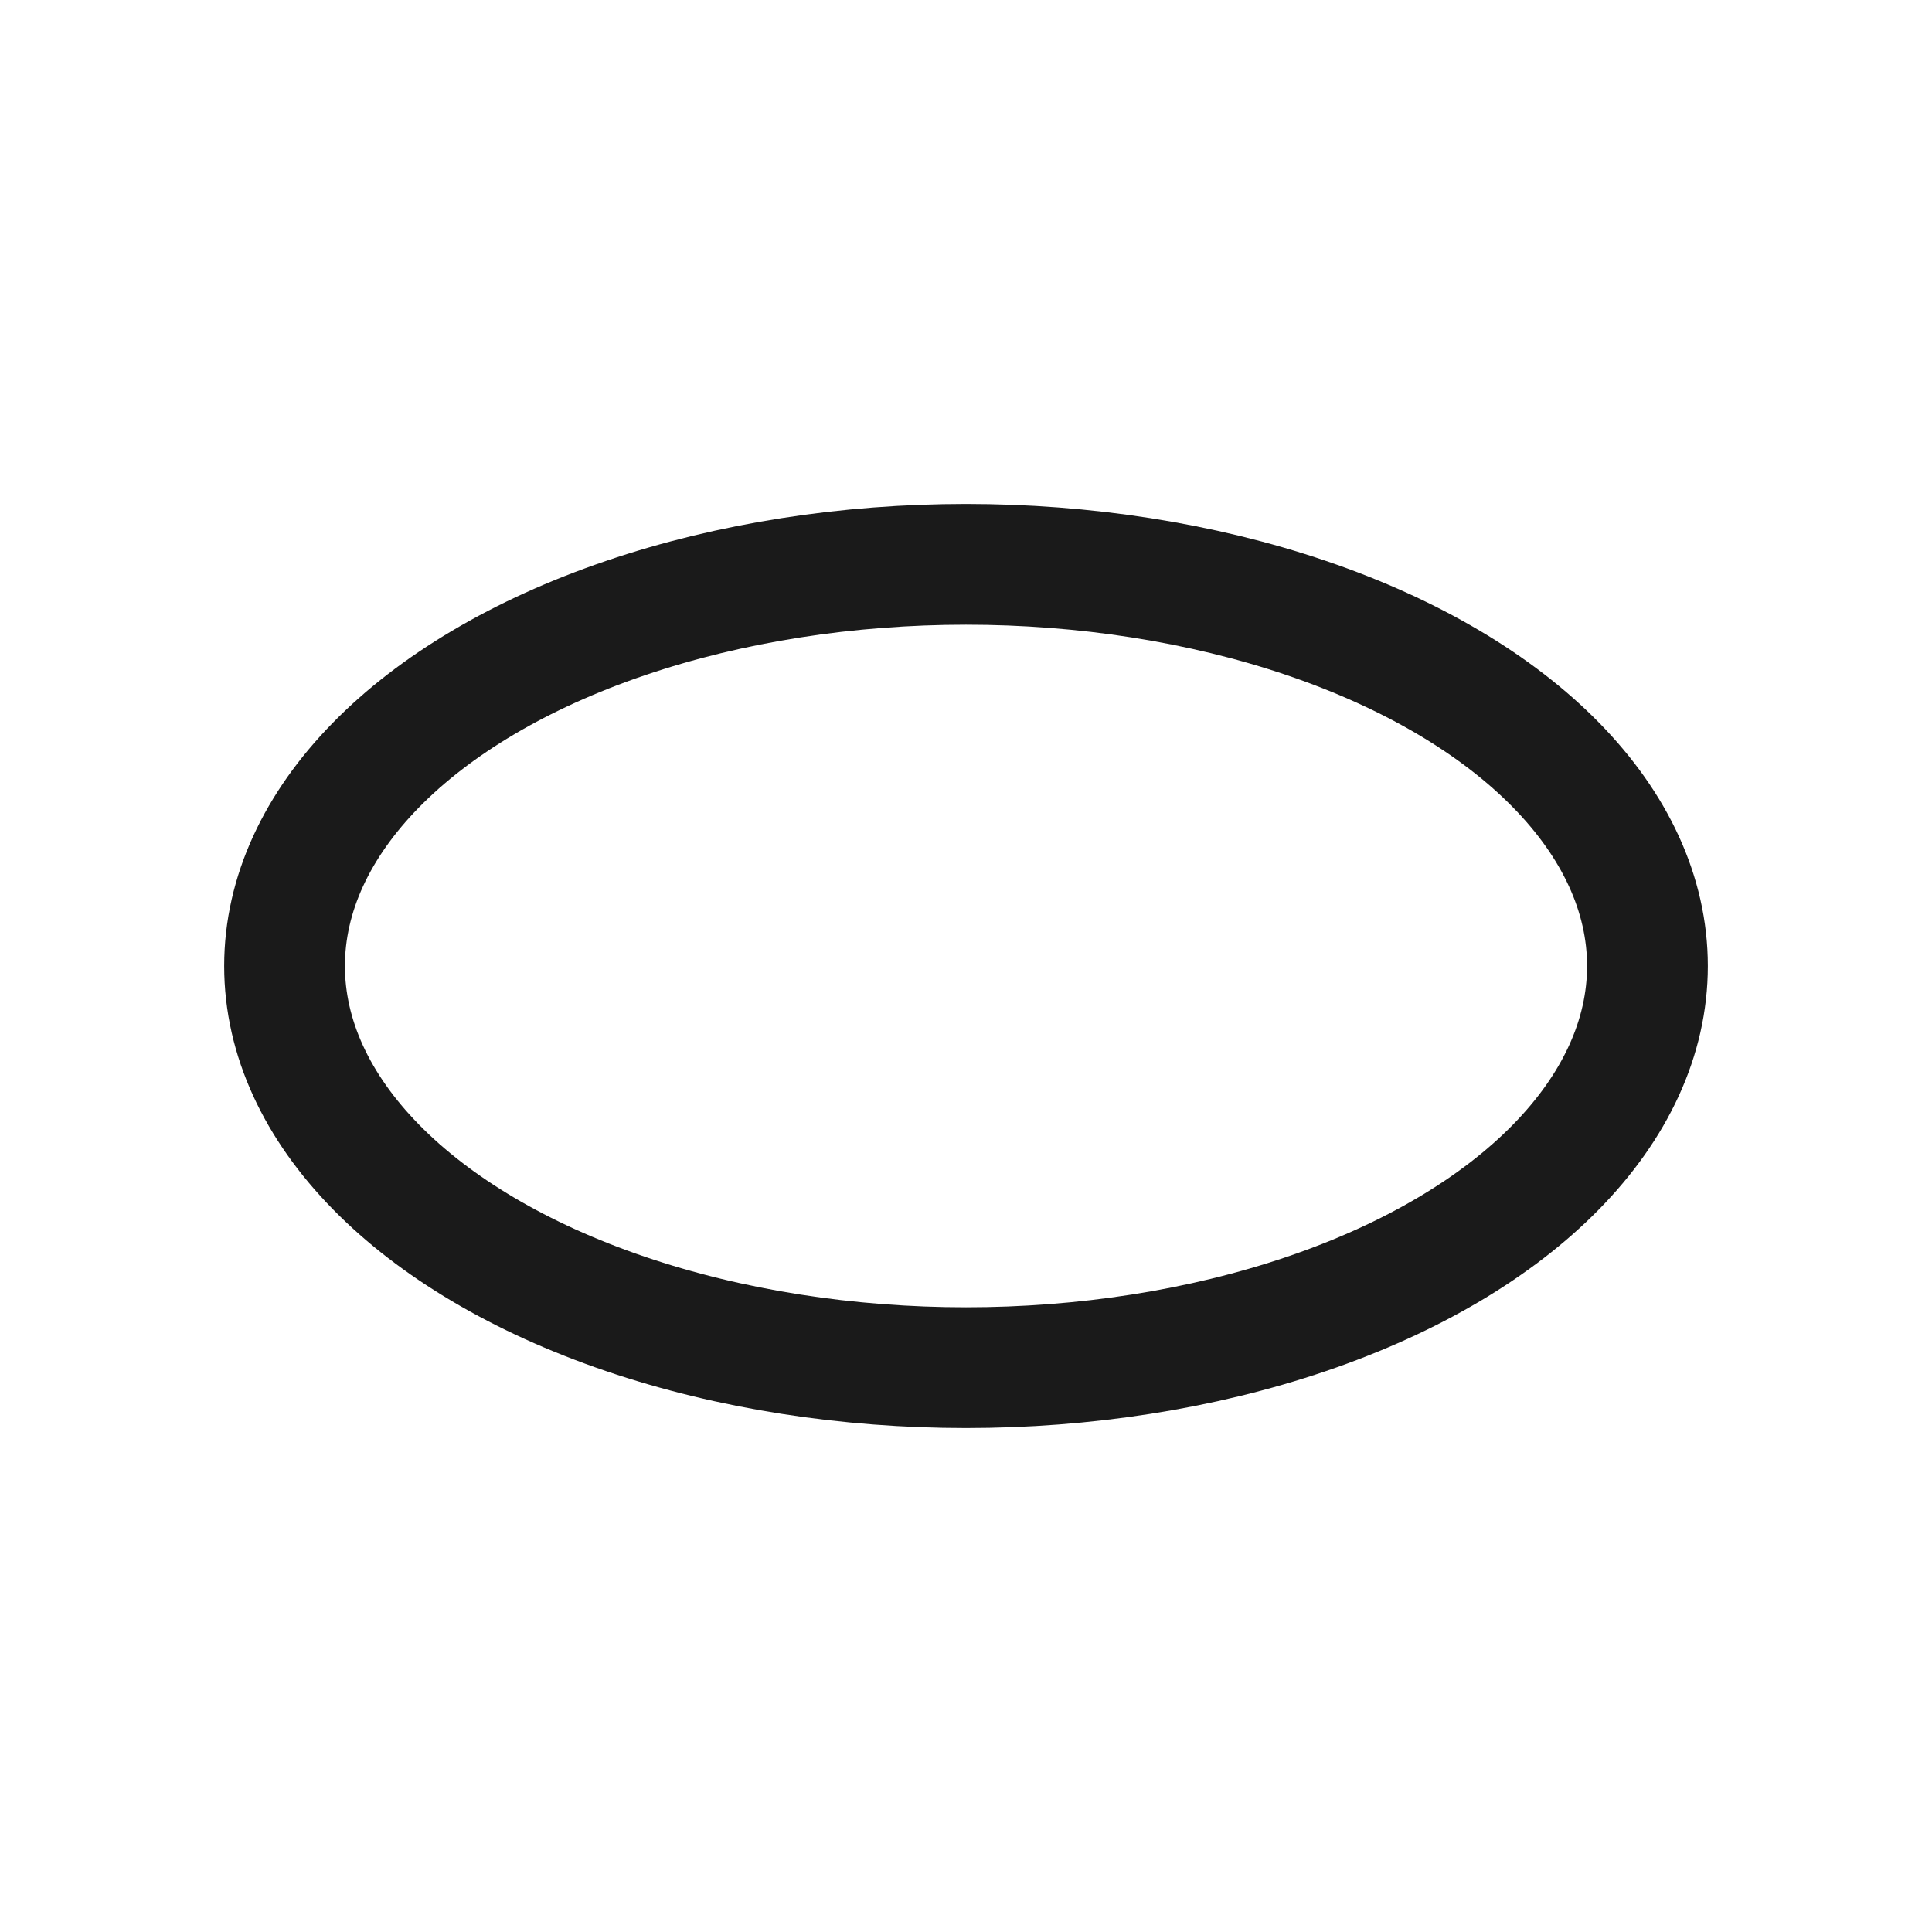 <?xml version="1.0" encoding="UTF-8" standalone="no"?>
<!-- Created with Inkscape (http://www.inkscape.org/) -->

<svg
   width="32"
   height="32"
   viewBox="0 0 32 32"
   version="1.1"
   id="svg5"
   inkscape:version="1.1.2 (0a00cf5339, 2022-02-04, custom)"
   sodipodi:docname="oval.svg"
   xmlns:inkscape="http://www.inkscape.org/namespaces/inkscape"
   xmlns:sodipodi="http://sodipodi.sourceforge.net/DTD/sodipodi-0.dtd"
   xmlns="http://www.w3.org/2000/svg"
   xmlns:svg="http://www.w3.org/2000/svg">
  <sodipodi:namedview
     id="namedview7"
     pagecolor="#ffffff"
     bordercolor="#666666"
     borderopacity="1.0"
     inkscape:pageshadow="2"
     inkscape:pageopacity="0.0"
     inkscape:pagecheckerboard="0"
     inkscape:document-units="px"
     showgrid="false"
     inkscape:snap-bbox="true"
     showguides="true"
     inkscape:guide-bbox="true"
     inkscape:zoom="25.25"
     inkscape:cx="12.792079"
     inkscape:cy="17.148515"
     inkscape:window-width="1920"
     inkscape:window-height="1017"
     inkscape:window-x="-8"
     inkscape:window-y="-8"
     inkscape:window-maximized="1"
     inkscape:current-layer="layer1"
     inkscape:snap-object-midpoints="false"
     inkscape:snap-bbox-midpoints="true"
     inkscape:object-paths="true">
    <sodipodi:guide
       position="16,16"
       orientation="0,1"
       id="guide9"
       inkscape:label=""
       inkscape:locked="false"
       inkscape:color="rgb(0,0,255)" />
    <sodipodi:guide
       position="16,16"
       orientation="-1,0"
       id="guide11"
       inkscape:label=""
       inkscape:locked="false"
       inkscape:color="rgb(0,0,255)" />
  </sodipodi:namedview>
  <defs
     id="defs2">
    <inkscape:path-effect
       effect="mirror_symmetry"
       start_point="28.634,21.921"
       end_point="28.634,25.636"
       center_point="28.634,23.779"
       id="path-effect4763"
       is_visible="true"
       lpeversion="1.1"
       mode="vertical"
       discard_orig_path="false"
       fuse_paths="false"
       oposite_fuse="false"
       split_items="false"
       split_open="false" />
    <inkscape:path-effect
       effect="mirror_symmetry"
       start_point="21.426,24.043"
       end_point="21.426,29.03"
       center_point="21.426,26.536"
       id="path-effect3866"
       is_visible="true"
       lpeversion="1.1"
       mode="vertical"
       discard_orig_path="false"
       fuse_paths="false"
       oposite_fuse="false"
       split_items="false"
       split_open="false" />
    <inkscape:path-effect
       effect="mirror_symmetry"
       start_point="20.918,8.832"
       end_point="20.918,17.888"
       center_point="20.918,13.36"
       id="path-effect3452"
       is_visible="true"
       lpeversion="1.1"
       mode="vertical"
       discard_orig_path="false"
       fuse_paths="false"
       oposite_fuse="false"
       split_items="false"
       split_open="false" />
    <inkscape:path-effect
       effect="mirror_symmetry"
       start_point="29.98,17.888"
       end_point="29.98,26.416"
       center_point="29.98,22.152"
       id="path-effect2854"
       is_visible="true"
       lpeversion="1.1"
       mode="vertical"
       discard_orig_path="false"
       fuse_paths="false"
       oposite_fuse="false"
       split_items="false"
       split_open="false" />
    <inkscape:path-effect
       effect="mirror_symmetry"
       start_point="28.396,16"
       end_point="28.396,24.673"
       center_point="28.396,20.337"
       id="path-effect12"
       is_visible="true"
       lpeversion="1.1"
       mode="vertical"
       discard_orig_path="false"
       fuse_paths="false"
       oposite_fuse="false"
       split_items="false"
       split_open="false" />
    <inkscape:path-effect
       effect="mirror_symmetry"
       start_point="16,11.01"
       end_point="21.98,16"
       center_point="21.98,11.01"
       id="path-effect10"
       is_visible="true"
       lpeversion="1.1"
       mode="vertical"
       discard_orig_path="false"
       fuse_paths="false"
       oposite_fuse="false"
       split_items="false"
       split_open="false" />
  </defs>
  <g
     inkscape:label="Ebene 1"
     inkscape:groupmode="layer"
     id="layer1">
    <ellipse
       style="fill:none;stroke:#1a1a1a;stroke-width:2;stroke-linecap:round;stroke-linejoin:round"
       id="path1043"
       cx="16"
       cy="16"
       rx="11.287"
       ry="6.653" />
  </g>
</svg>
